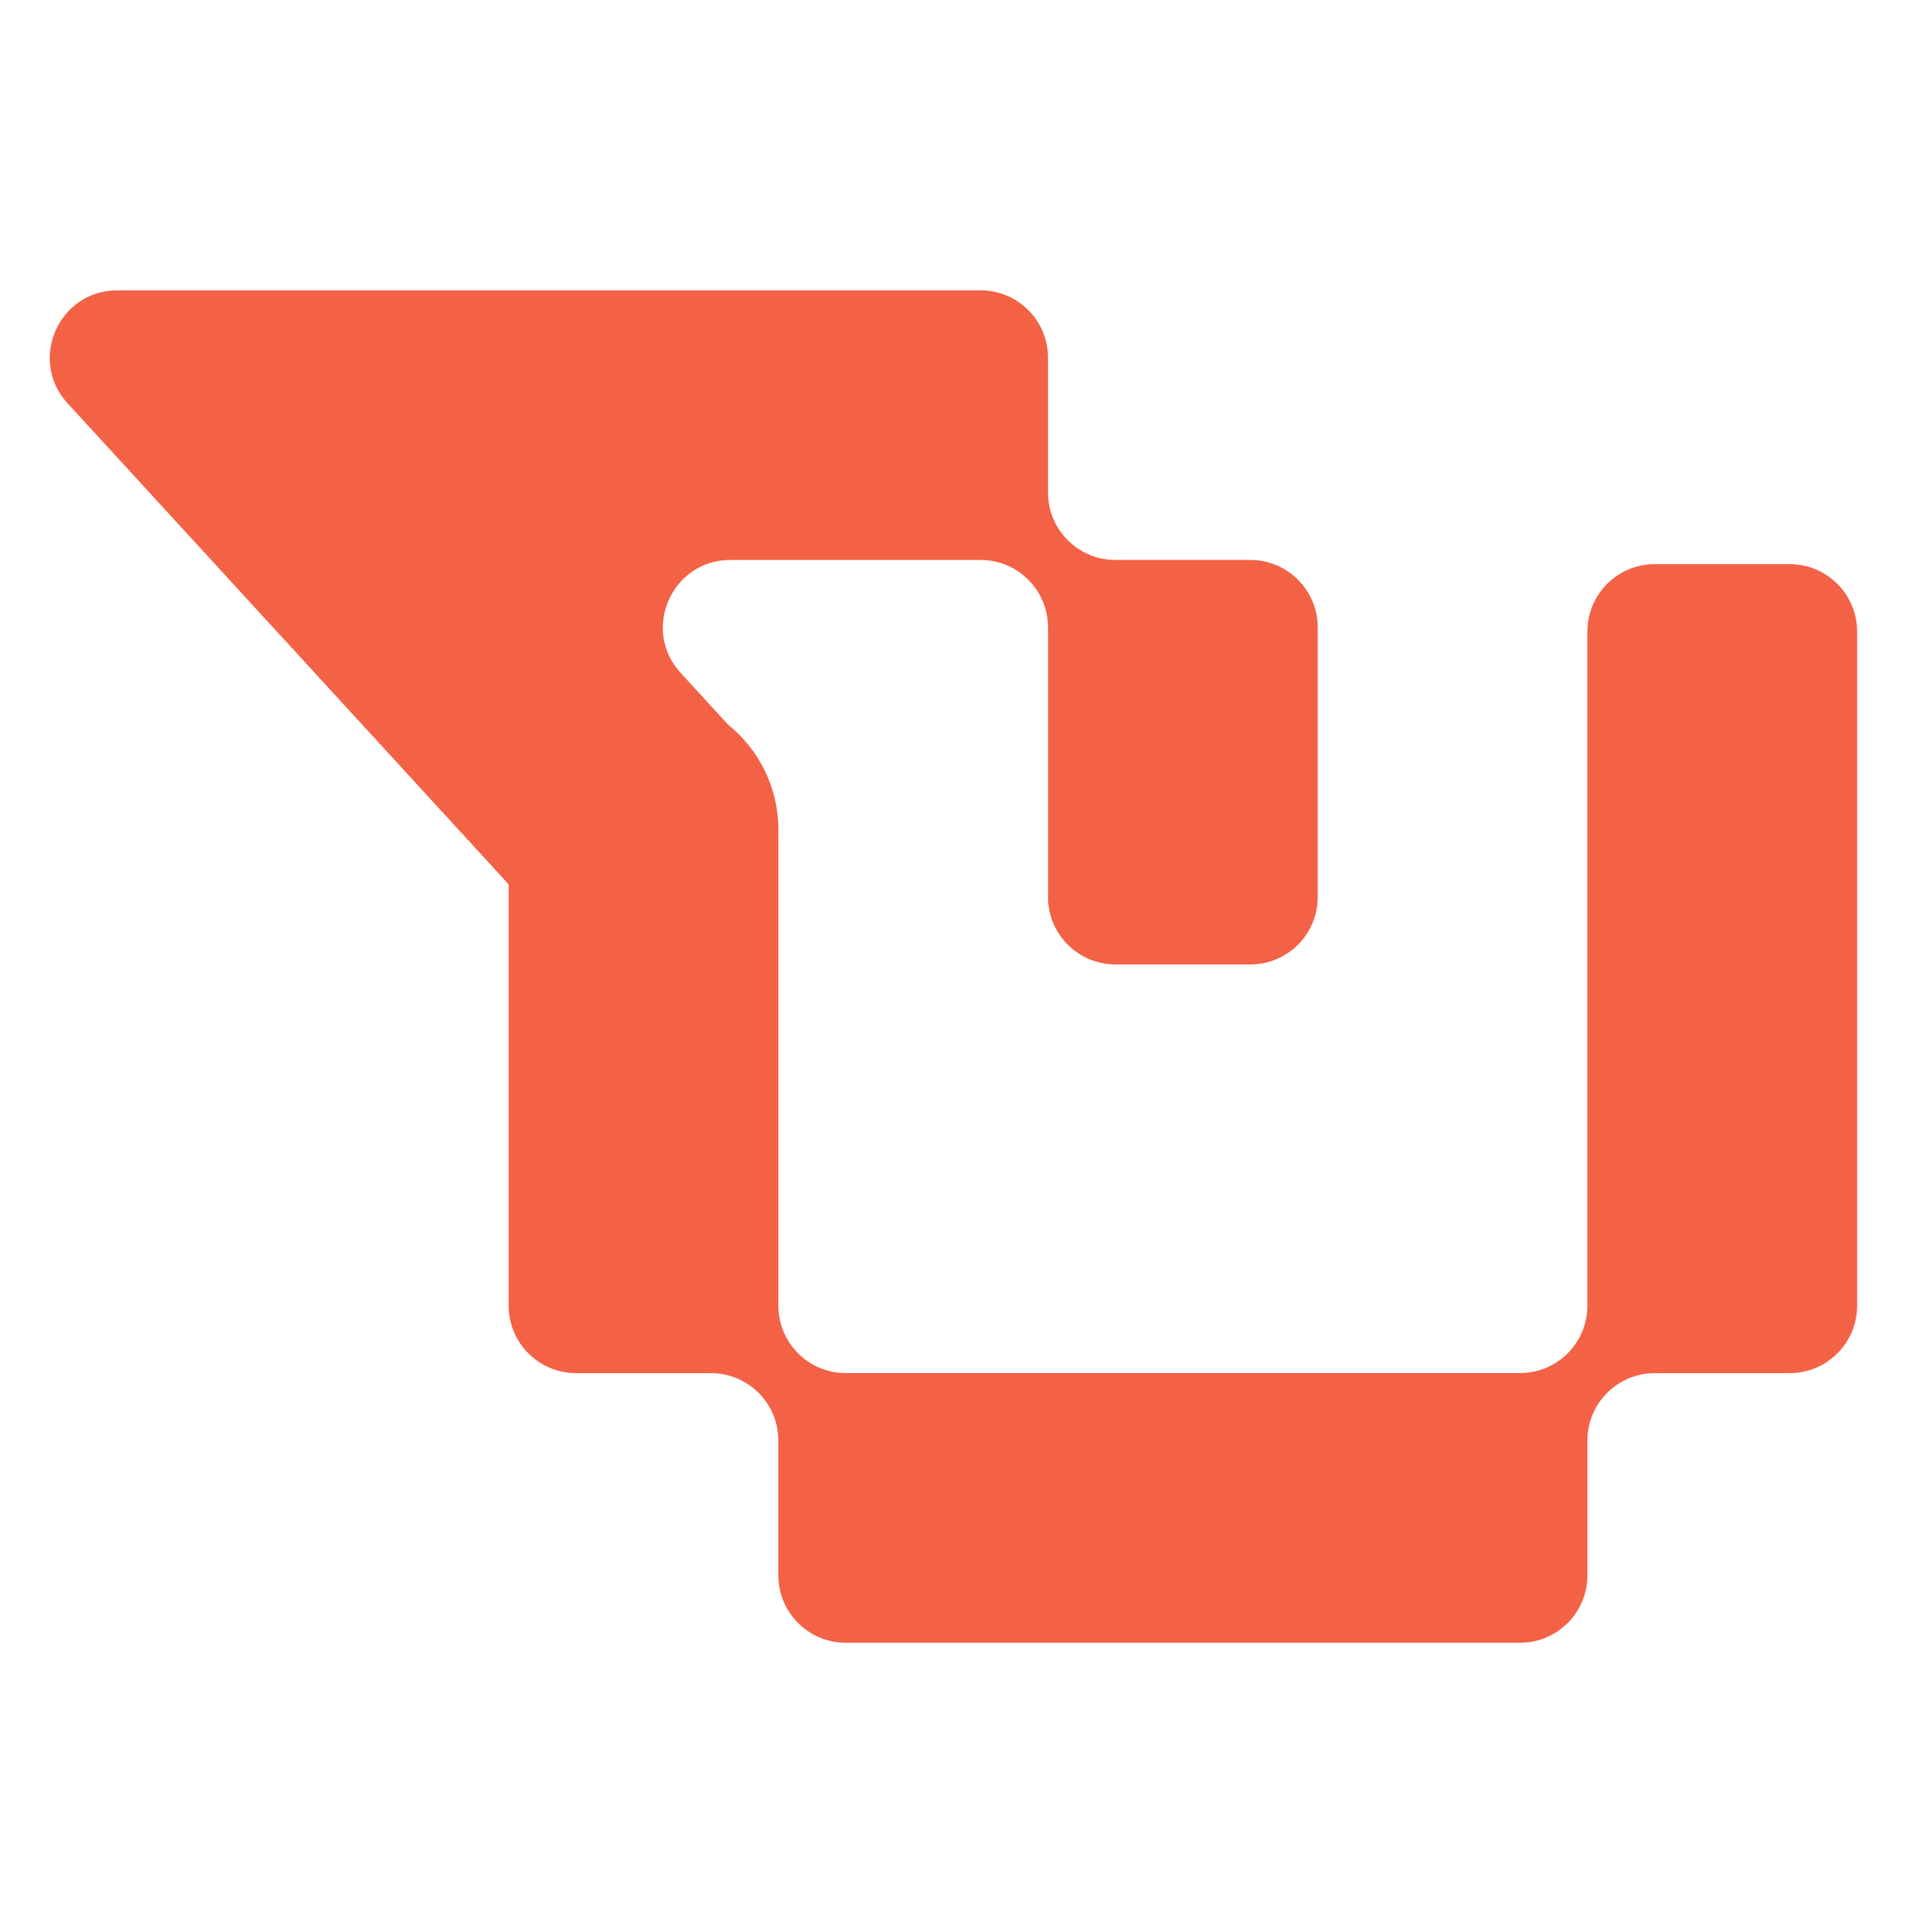 <svg width="128" height="129" viewBox="0 0 128 129" fill="none" xmlns="http://www.w3.org/2000/svg">
<path d="M69.978 23.891V32.895C69.978 35.382 71.993 37.397 74.48 37.397H83.484C85.971 37.397 87.986 39.411 87.986 41.898V59.906C87.986 62.393 85.971 64.407 83.484 64.407H74.48C71.993 64.407 69.978 62.393 69.978 59.906V41.898C69.978 39.411 67.964 37.397 65.477 37.397H48.767C44.85 37.397 42.802 42.053 45.449 44.94L48.615 48.392C50.66 50.044 51.971 52.571 51.971 55.401C51.971 55.497 51.966 55.59 51.963 55.682H51.971V87.195C51.971 89.682 53.986 91.697 56.473 91.697H101.491C103.978 91.697 105.993 89.682 105.993 87.195V42.177C105.993 39.69 108.007 37.675 110.495 37.675H119.498C121.985 37.675 124 39.69 124 42.177V87.198C124 89.685 121.985 91.7 119.498 91.7H110.495C108.007 91.7 105.993 93.714 105.993 96.201V105.205C105.993 107.692 103.978 109.707 101.491 109.707H56.473C53.986 109.707 51.971 107.692 51.971 105.205V96.201C51.971 93.714 49.957 91.7 47.469 91.7H38.466C35.979 91.7 33.964 89.685 33.964 87.198V59.059L4.514 26.933C1.869 24.046 3.917 19.39 7.834 19.39H65.477C67.964 19.39 69.978 21.404 69.978 23.891Z" fill="#F46246"/>
</svg>
